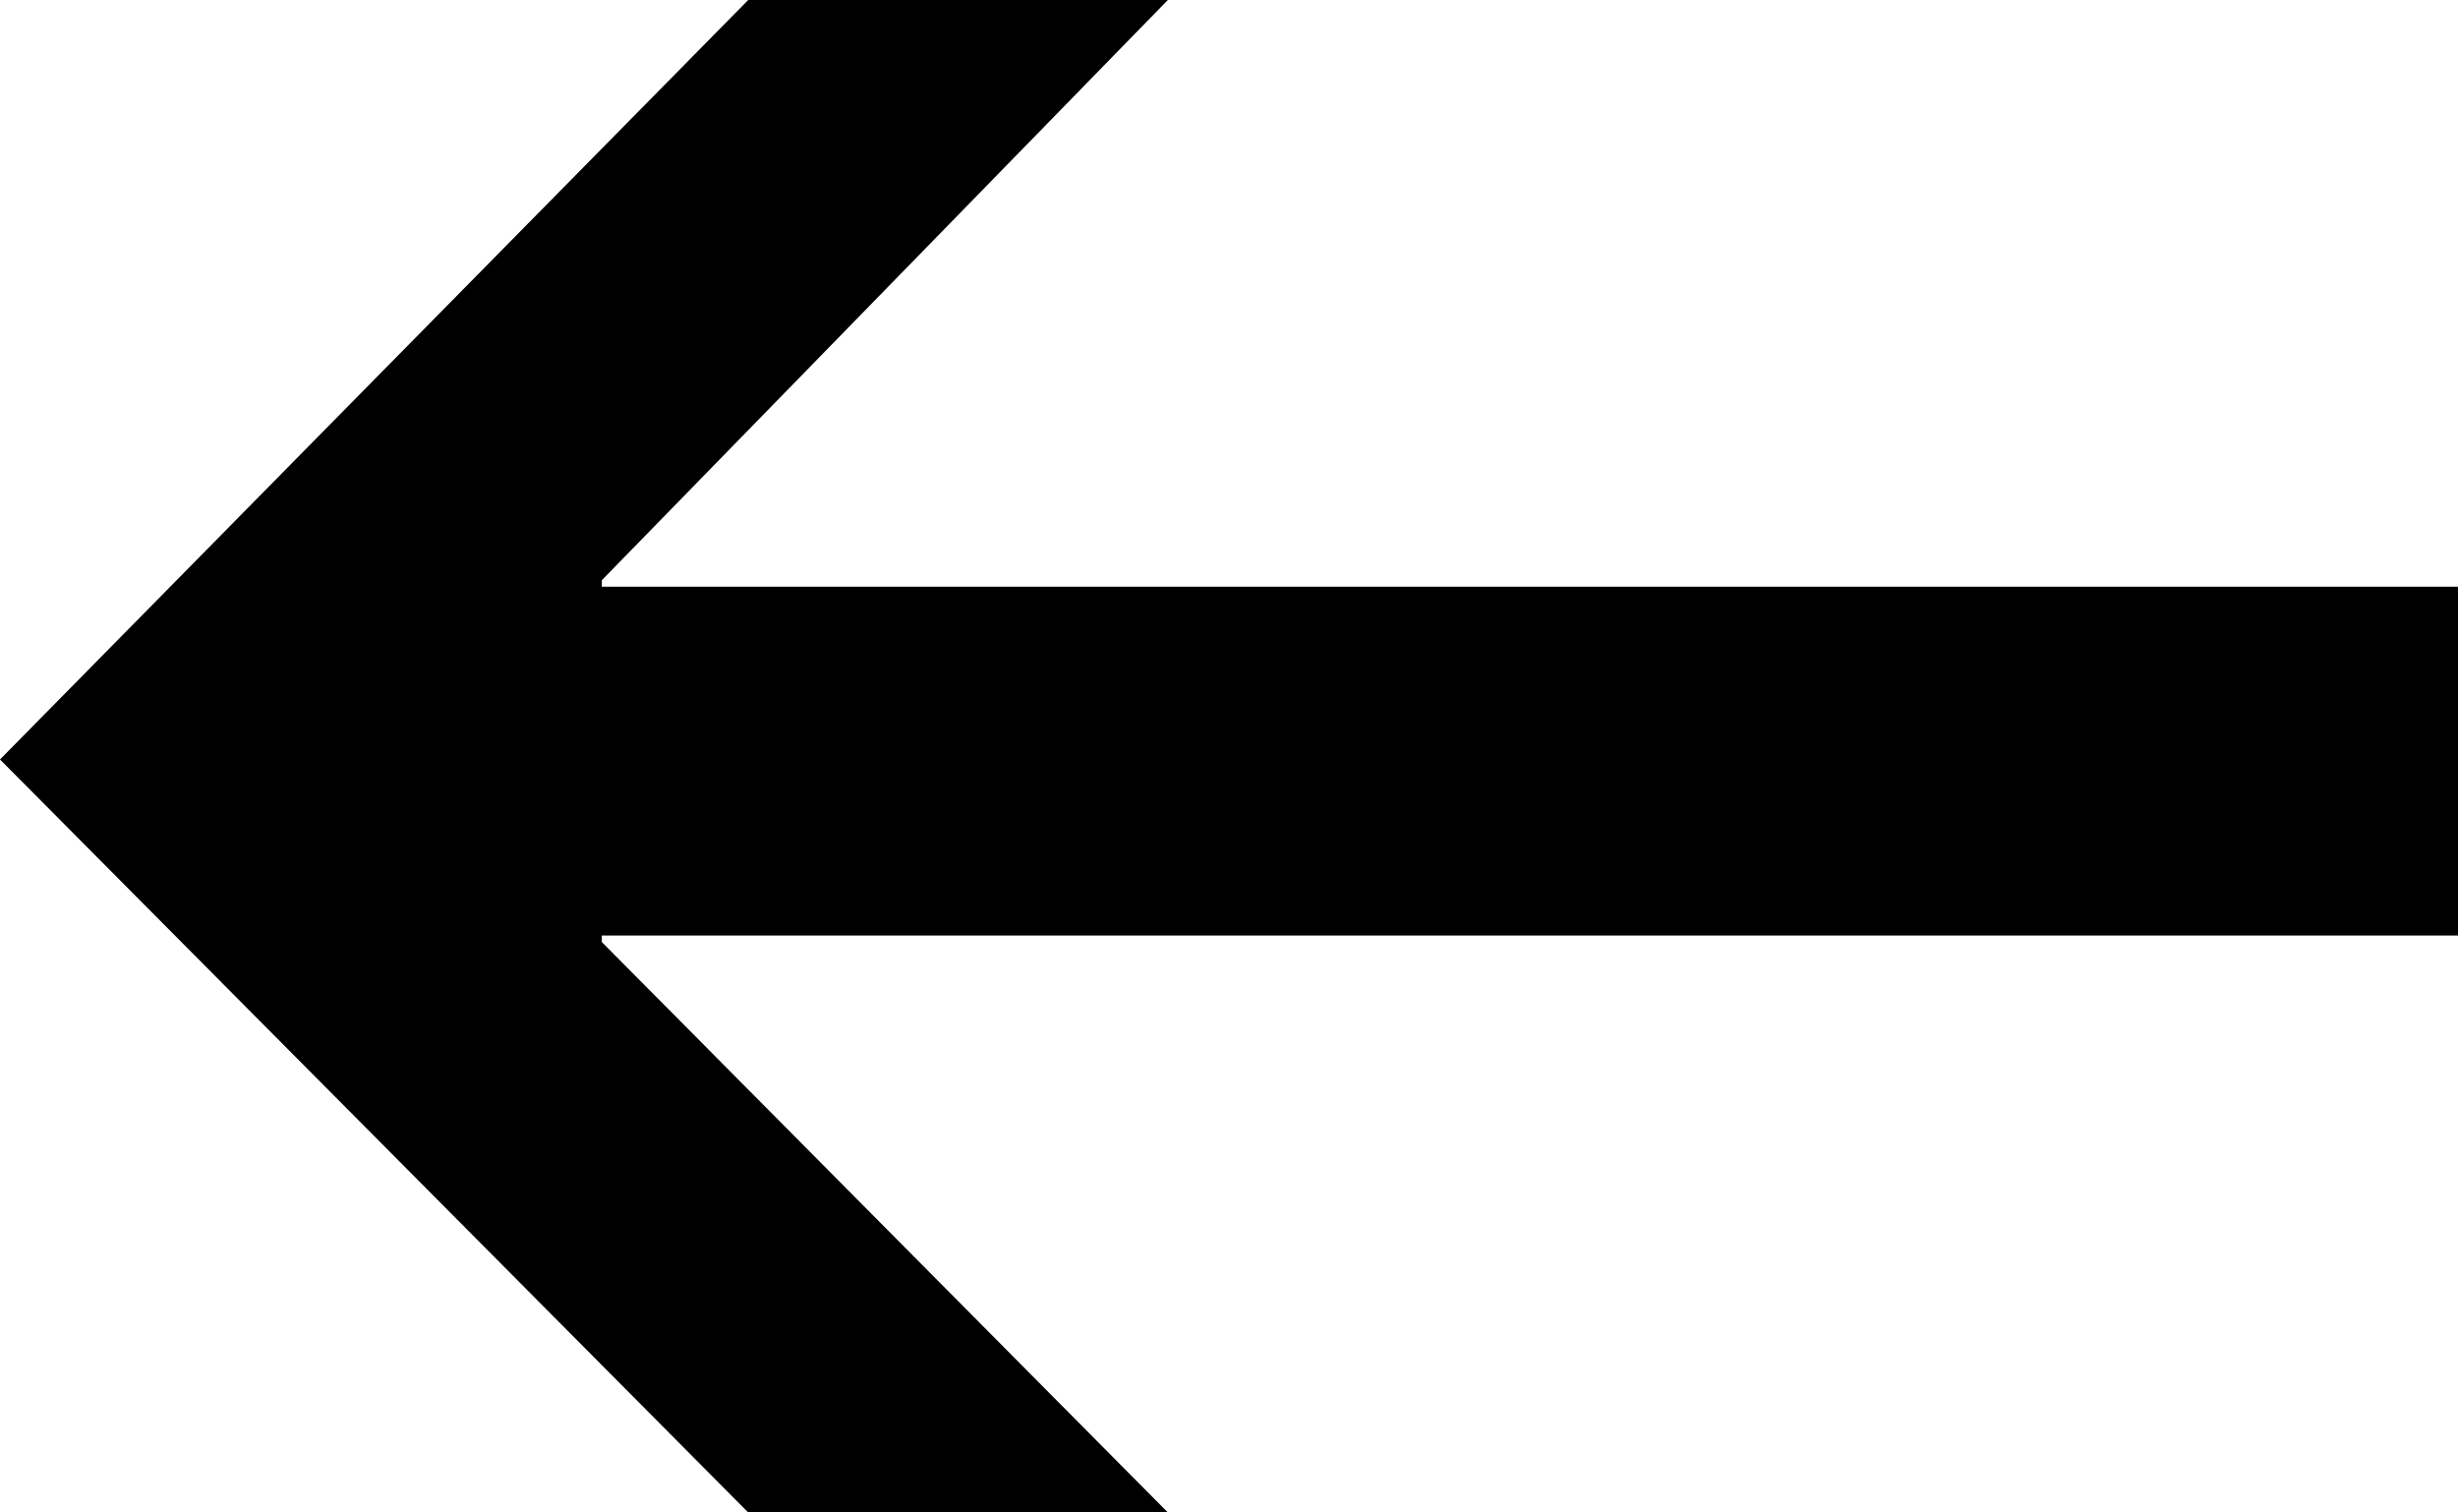 <?xml version="1.0" encoding="UTF-8"?>
<svg width="65px" height="40px" viewBox="0 0 65 40" version="1.1" xmlns="http://www.w3.org/2000/svg" xmlns:xlink="http://www.w3.org/1999/xlink">
    <!-- Generator: Sketch 50.2 (55047) - http://www.bohemiancoding.com/sketch -->
    <title>logo-1 copy 6</title>
    <desc>Created with Sketch.</desc>
    <defs></defs>
    <g id="logo-1-copy-6" stroke="none" stroke-width="1" fill="none" fill-rule="evenodd">
        <polygon id="←-copy" fill="#000000" points="0 20.086 19.786 0 30.883 0 15.915 15.345 15.915 15.517 65 15.517 65 24.741 15.915 24.741 15.915 24.914 30.883 40 19.786 40"></polygon>
    </g>
</svg>